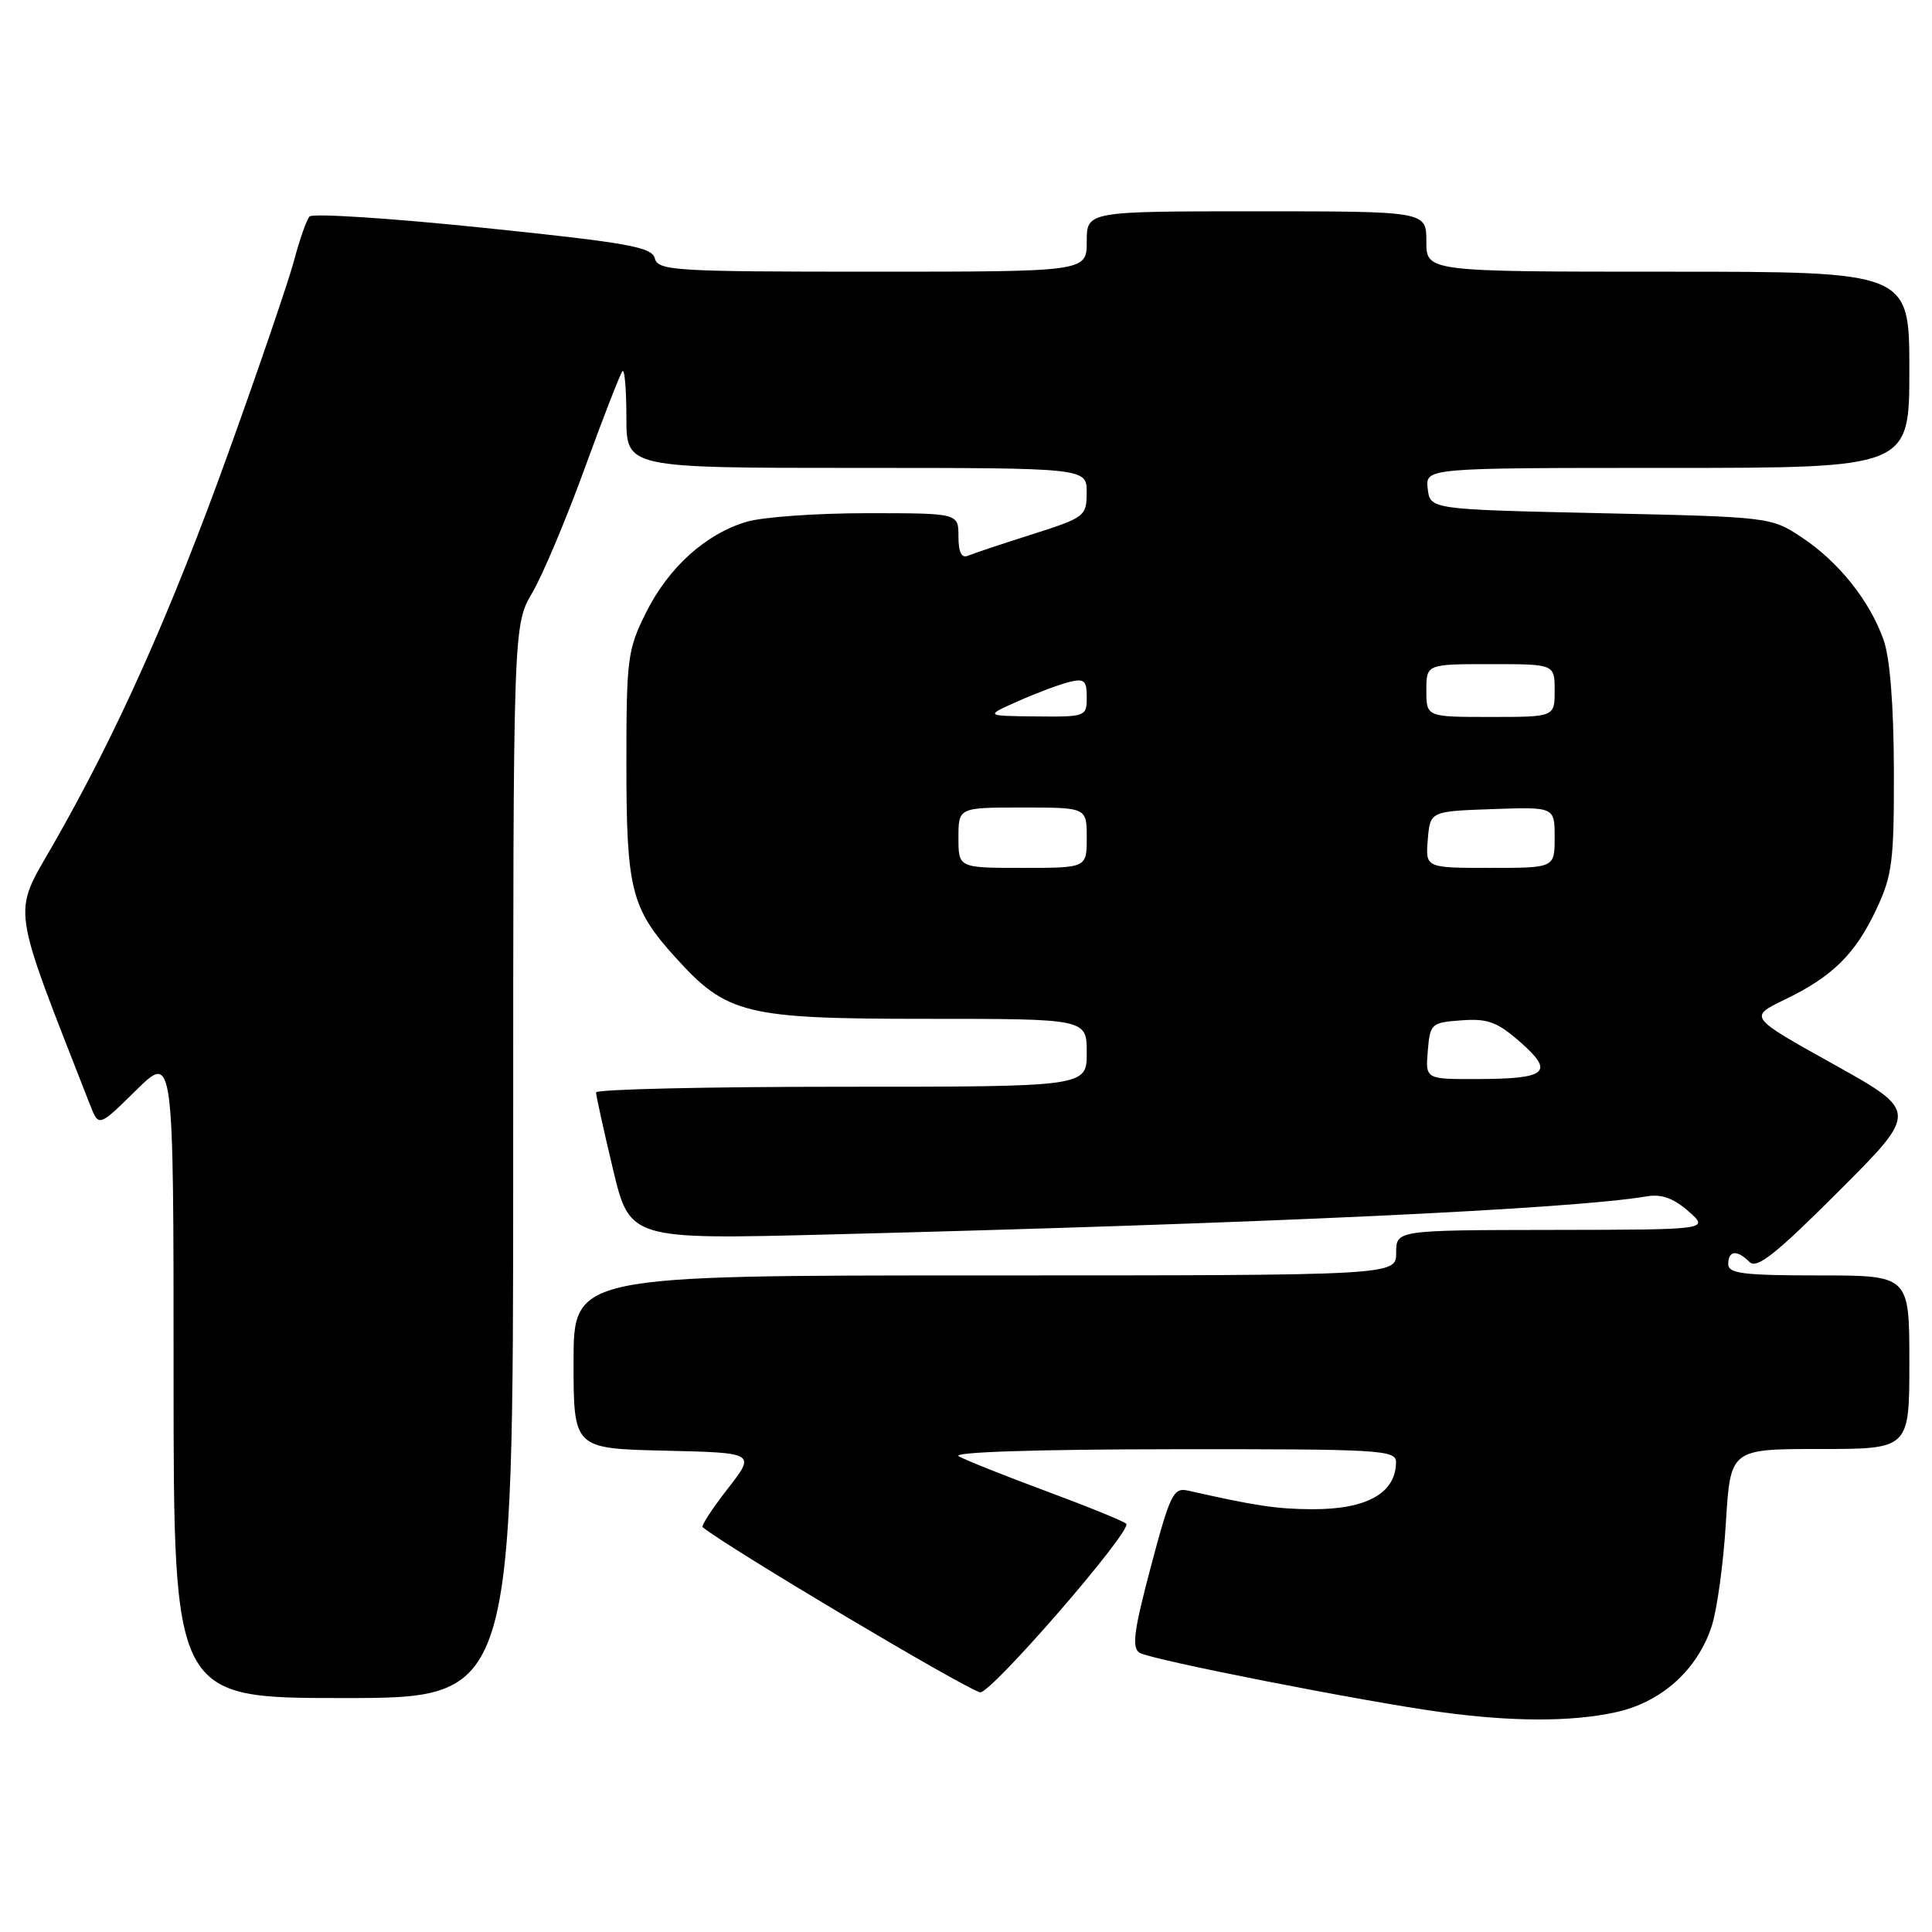 <?xml version="1.0" encoding="UTF-8" standalone="no"?>
<!DOCTYPE svg PUBLIC "-//W3C//DTD SVG 1.1//EN" "http://www.w3.org/Graphics/SVG/1.1/DTD/svg11.dtd" >
<svg xmlns="http://www.w3.org/2000/svg" xmlns:xlink="http://www.w3.org/1999/xlink" version="1.1" viewBox="0 0 256 256">
 <g >
 <path fill="currentColor"
d=" M 214.01 226.90 C 220.11 225.60 224.93 221.28 226.82 215.44 C 227.52 213.27 228.37 207.11 228.69 201.75 C 229.29 192.00 229.29 192.00 241.15 192.00 C 253.00 192.00 253.00 192.00 253.00 180.50 C 253.00 169.00 253.00 169.00 241.00 169.00 C 231.00 169.00 229.00 168.75 229.00 167.50 C 229.00 165.68 230.17 165.57 231.82 167.22 C 232.78 168.18 235.29 166.20 243.62 157.87 C 254.20 147.29 254.20 147.29 242.96 141.02 C 231.72 134.76 231.72 134.76 236.43 132.48 C 242.80 129.42 245.82 126.44 248.62 120.50 C 250.74 116.00 250.98 114.14 250.95 102.00 C 250.92 93.34 250.43 87.15 249.57 84.75 C 247.73 79.58 243.61 74.43 238.75 71.21 C 234.67 68.51 234.58 68.50 212.08 68.00 C 189.50 67.50 189.50 67.50 189.18 64.75 C 188.87 62.00 188.87 62.00 220.93 62.00 C 253.00 62.00 253.00 62.00 253.00 49.00 C 253.00 36.00 253.00 36.00 221.00 36.00 C 189.00 36.00 189.00 36.00 189.00 32.00 C 189.00 28.00 189.00 28.00 166.50 28.00 C 144.00 28.00 144.00 28.00 144.00 32.00 C 144.00 36.00 144.00 36.00 115.62 36.00 C 89.39 36.00 87.20 35.87 86.77 34.24 C 86.38 32.73 83.29 32.17 64.02 30.18 C 51.76 28.91 41.40 28.24 41.01 28.69 C 40.62 29.13 39.70 31.75 38.97 34.50 C 38.24 37.25 34.32 48.72 30.26 60.00 C 22.60 81.27 15.49 97.17 7.00 111.99 C 1.63 121.38 1.33 119.27 11.94 146.42 C 13.08 149.34 13.08 149.34 18.04 144.46 C 23.00 139.58 23.00 139.58 23.00 182.29 C 23.00 225.00 23.00 225.00 45.50 225.00 C 68.00 225.00 68.00 225.00 68.00 153.93 C 68.00 82.86 68.00 82.86 70.53 78.54 C 71.92 76.17 75.06 68.71 77.51 61.96 C 79.97 55.21 82.20 49.46 82.49 49.18 C 82.77 48.90 83.00 51.67 83.00 55.33 C 83.00 62.00 83.00 62.00 113.50 62.00 C 144.00 62.00 144.00 62.00 143.99 65.25 C 143.98 68.40 143.77 68.57 136.74 70.81 C 132.76 72.07 128.94 73.35 128.25 73.64 C 127.41 74.00 127.00 73.16 127.00 71.08 C 127.00 68.00 127.00 68.00 114.87 68.00 C 108.19 68.00 101.02 68.51 98.92 69.14 C 93.47 70.77 88.58 75.20 85.59 81.19 C 83.15 86.09 83.00 87.27 83.00 101.23 C 83.00 117.87 83.63 120.37 89.47 126.83 C 96.32 134.42 98.70 135.00 122.82 135.00 C 144.00 135.00 144.00 135.00 144.00 139.50 C 144.00 144.00 144.00 144.00 111.50 144.00 C 93.62 144.00 78.99 144.34 78.98 144.75 C 78.98 145.16 79.98 149.72 81.21 154.87 C 83.45 164.25 83.45 164.25 109.98 163.57 C 167.69 162.10 208.24 160.21 218.23 158.52 C 220.15 158.19 221.77 158.78 223.73 160.50 C 226.50 162.94 226.50 162.94 205.75 162.97 C 185.00 163.00 185.00 163.00 185.00 166.00 C 185.00 169.00 185.00 169.00 130.50 169.00 C 76.00 169.00 76.00 169.00 76.00 180.47 C 76.00 191.94 76.00 191.94 88.07 192.22 C 100.14 192.50 100.14 192.50 96.42 197.27 C 94.38 199.89 92.88 202.18 93.10 202.36 C 96.60 205.17 127.55 223.59 129.86 224.24 C 131.16 224.60 150.14 202.72 149.23 201.90 C 148.83 201.54 144.01 199.58 138.53 197.55 C 133.04 195.51 127.87 193.45 127.03 192.96 C 126.10 192.41 137.24 192.05 155.25 192.03 C 182.93 192.00 185.00 192.12 184.98 193.75 C 184.95 197.86 181.10 200.01 173.82 199.98 C 169.14 199.95 166.44 199.55 157.40 197.51 C 155.49 197.08 155.04 198.00 152.49 207.61 C 150.22 216.17 149.94 218.35 151.02 219.01 C 152.49 219.92 180.77 225.48 191.00 226.87 C 200.39 228.15 208.17 228.16 214.01 226.90 Z  M 189.19 139.25 C 189.49 135.63 189.64 135.49 193.66 135.20 C 197.14 134.94 198.40 135.41 201.46 138.10 C 206.02 142.10 205.01 142.96 195.69 142.98 C 188.88 143.00 188.88 143.00 189.19 139.25 Z  M 127.00 111.00 C 127.00 107.00 127.00 107.00 135.50 107.00 C 144.00 107.00 144.00 107.00 144.00 111.00 C 144.00 115.00 144.00 115.00 135.50 115.00 C 127.00 115.00 127.00 115.00 127.00 111.00 Z  M 189.19 111.25 C 189.50 107.50 189.50 107.50 197.75 107.21 C 206.00 106.92 206.00 106.92 206.00 110.96 C 206.00 115.00 206.00 115.00 197.44 115.00 C 188.88 115.00 188.88 115.00 189.19 111.25 Z  M 134.88 92.92 C 137.28 91.85 140.32 90.71 141.63 90.38 C 143.67 89.87 144.00 90.15 144.00 92.39 C 144.00 94.95 143.88 95.00 137.25 94.93 C 130.50 94.86 130.50 94.86 134.88 92.92 Z  M 189.00 91.50 C 189.00 88.00 189.00 88.00 197.50 88.00 C 206.00 88.00 206.00 88.00 206.00 91.50 C 206.00 95.00 206.00 95.00 197.50 95.00 C 189.00 95.00 189.00 95.00 189.00 91.50 Z "/>
</g>
</svg>
